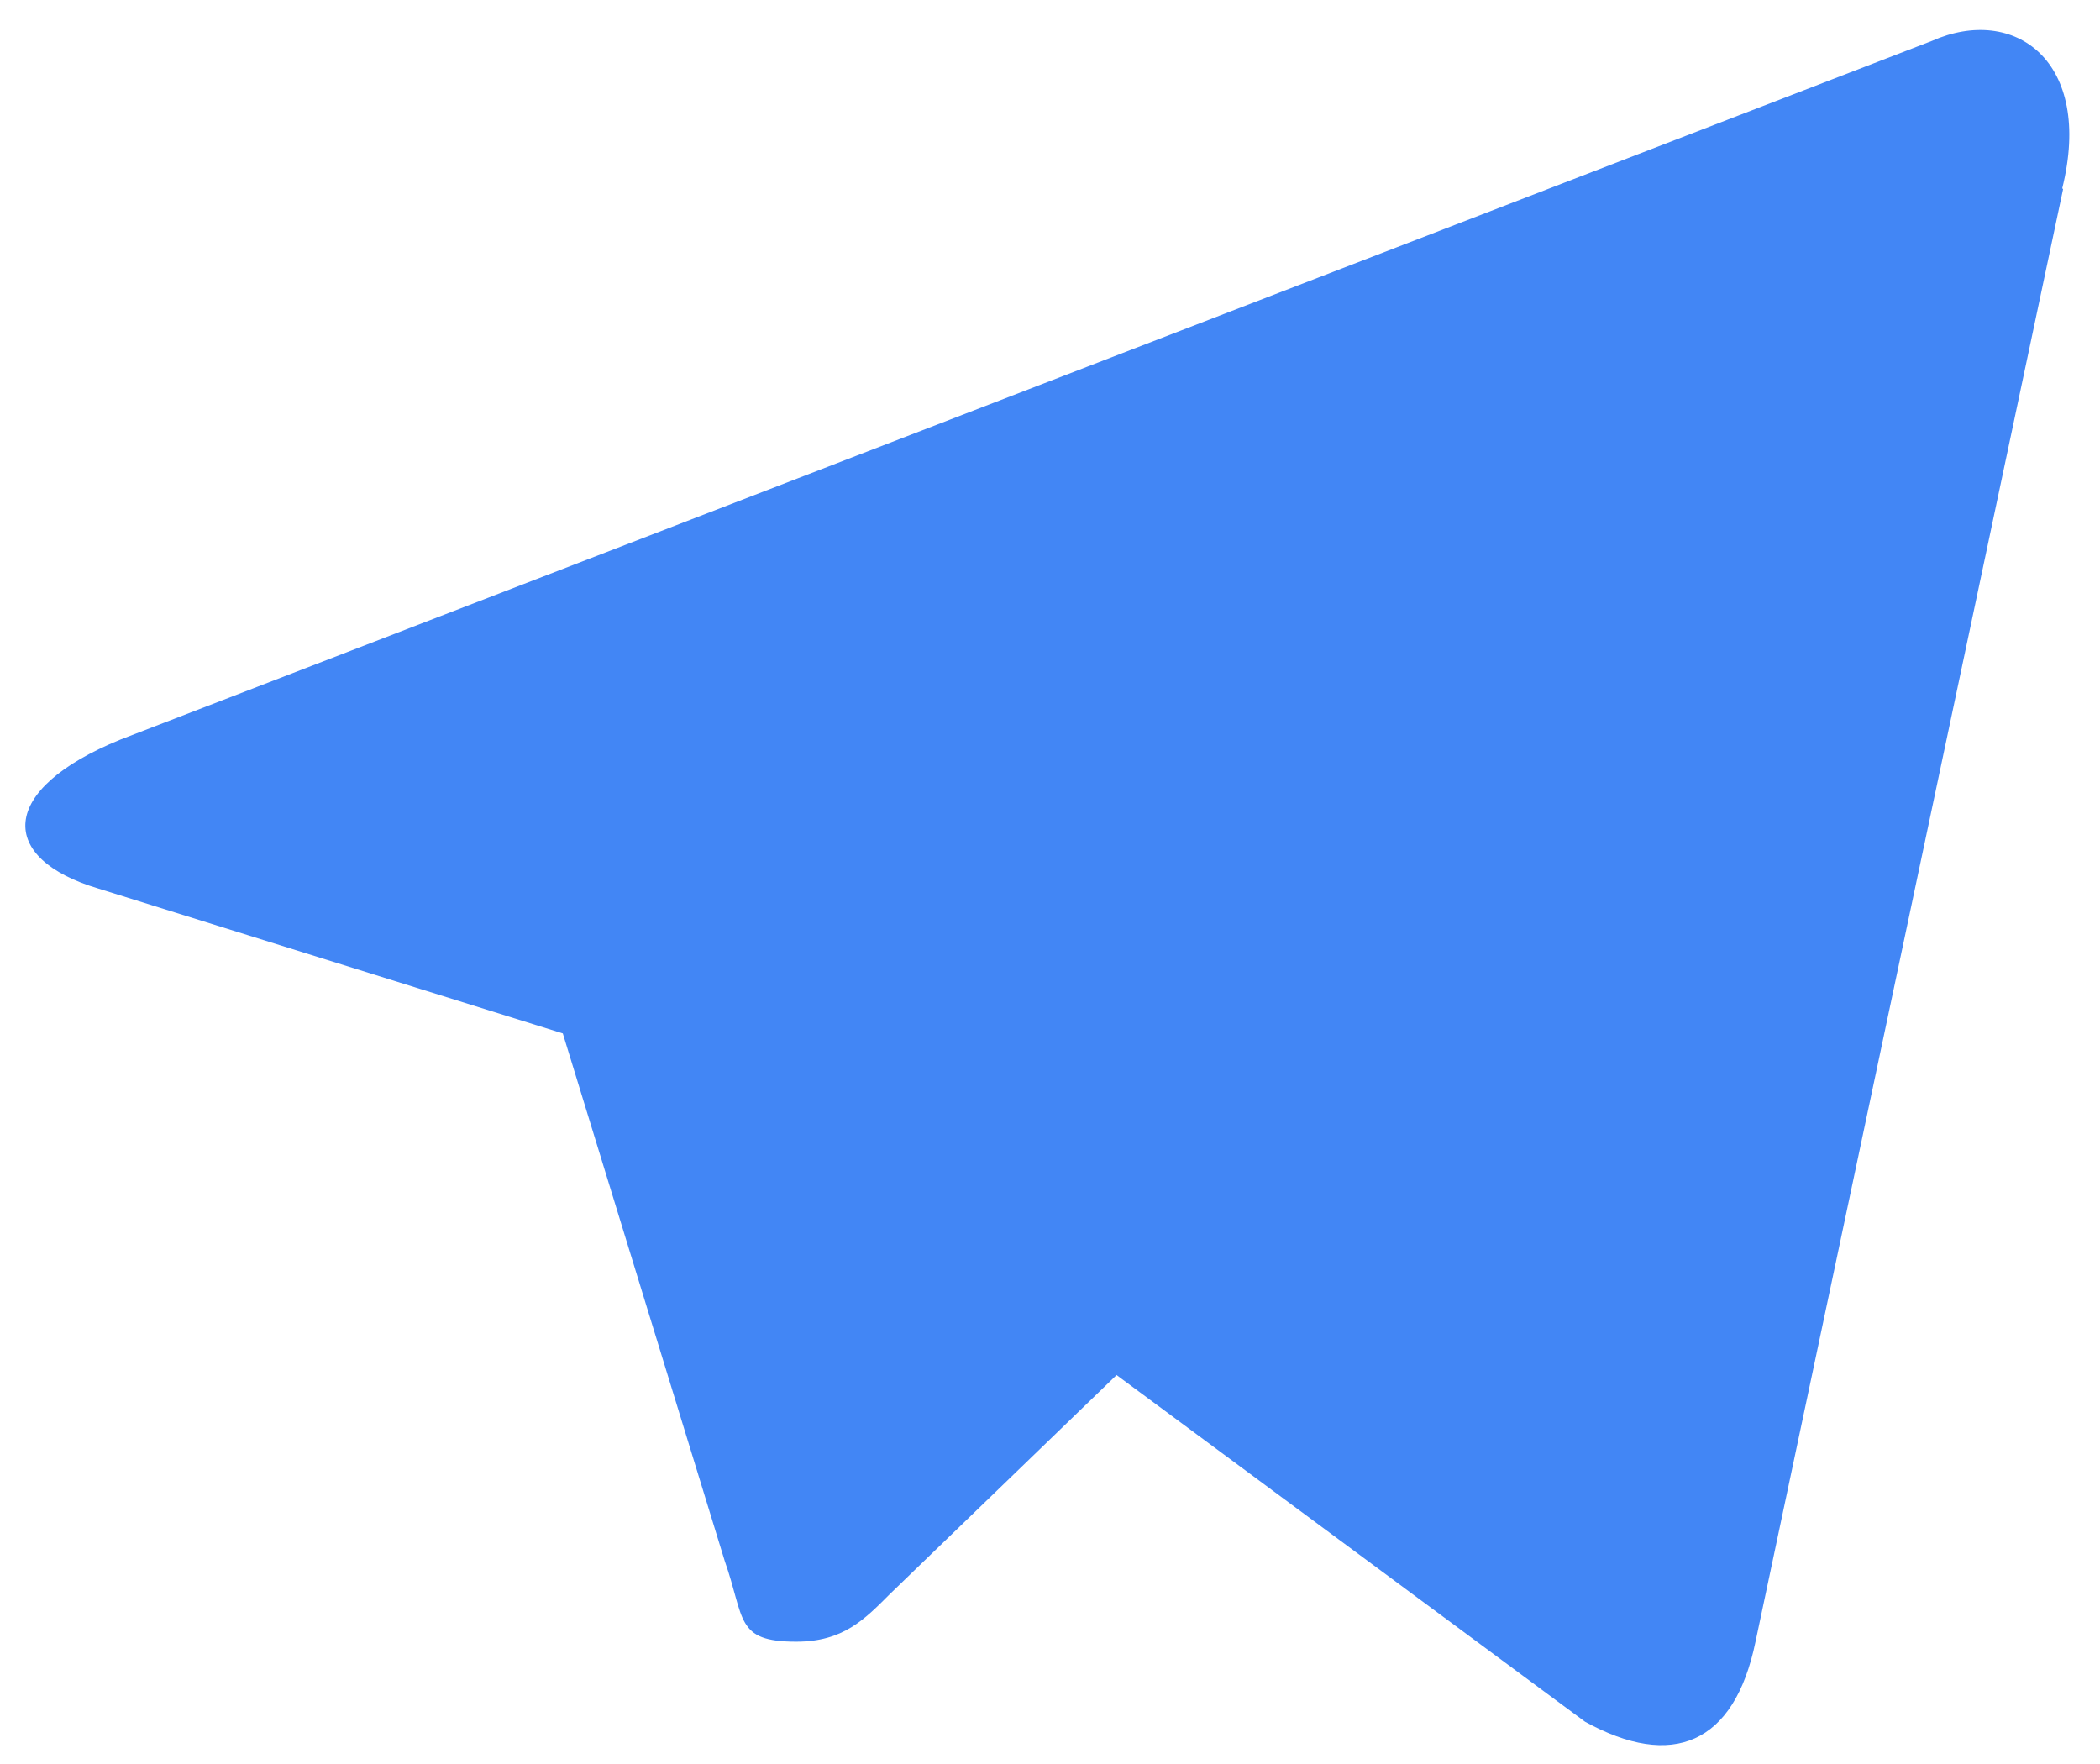 <svg width="50" height="42" viewBox="0 0 50 42" fill="none" xmlns="http://www.w3.org/2000/svg">
<path d="M49.121 4.503L41.798 39.088C41.291 41.543 39.81 42.131 37.741 40.995L26.585 32.739L21.189 37.952C20.581 38.561 20.074 39.088 18.958 39.088C17.497 39.088 17.741 38.541 17.254 37.161L13.4 24.605L2.345 21.157C-0.049 20.447 -0.069 18.804 2.872 17.607L45.997 0.974C47.965 0.101 49.851 1.46 49.101 4.483L49.121 4.503Z" fill="#4286F5"/>
</svg>
